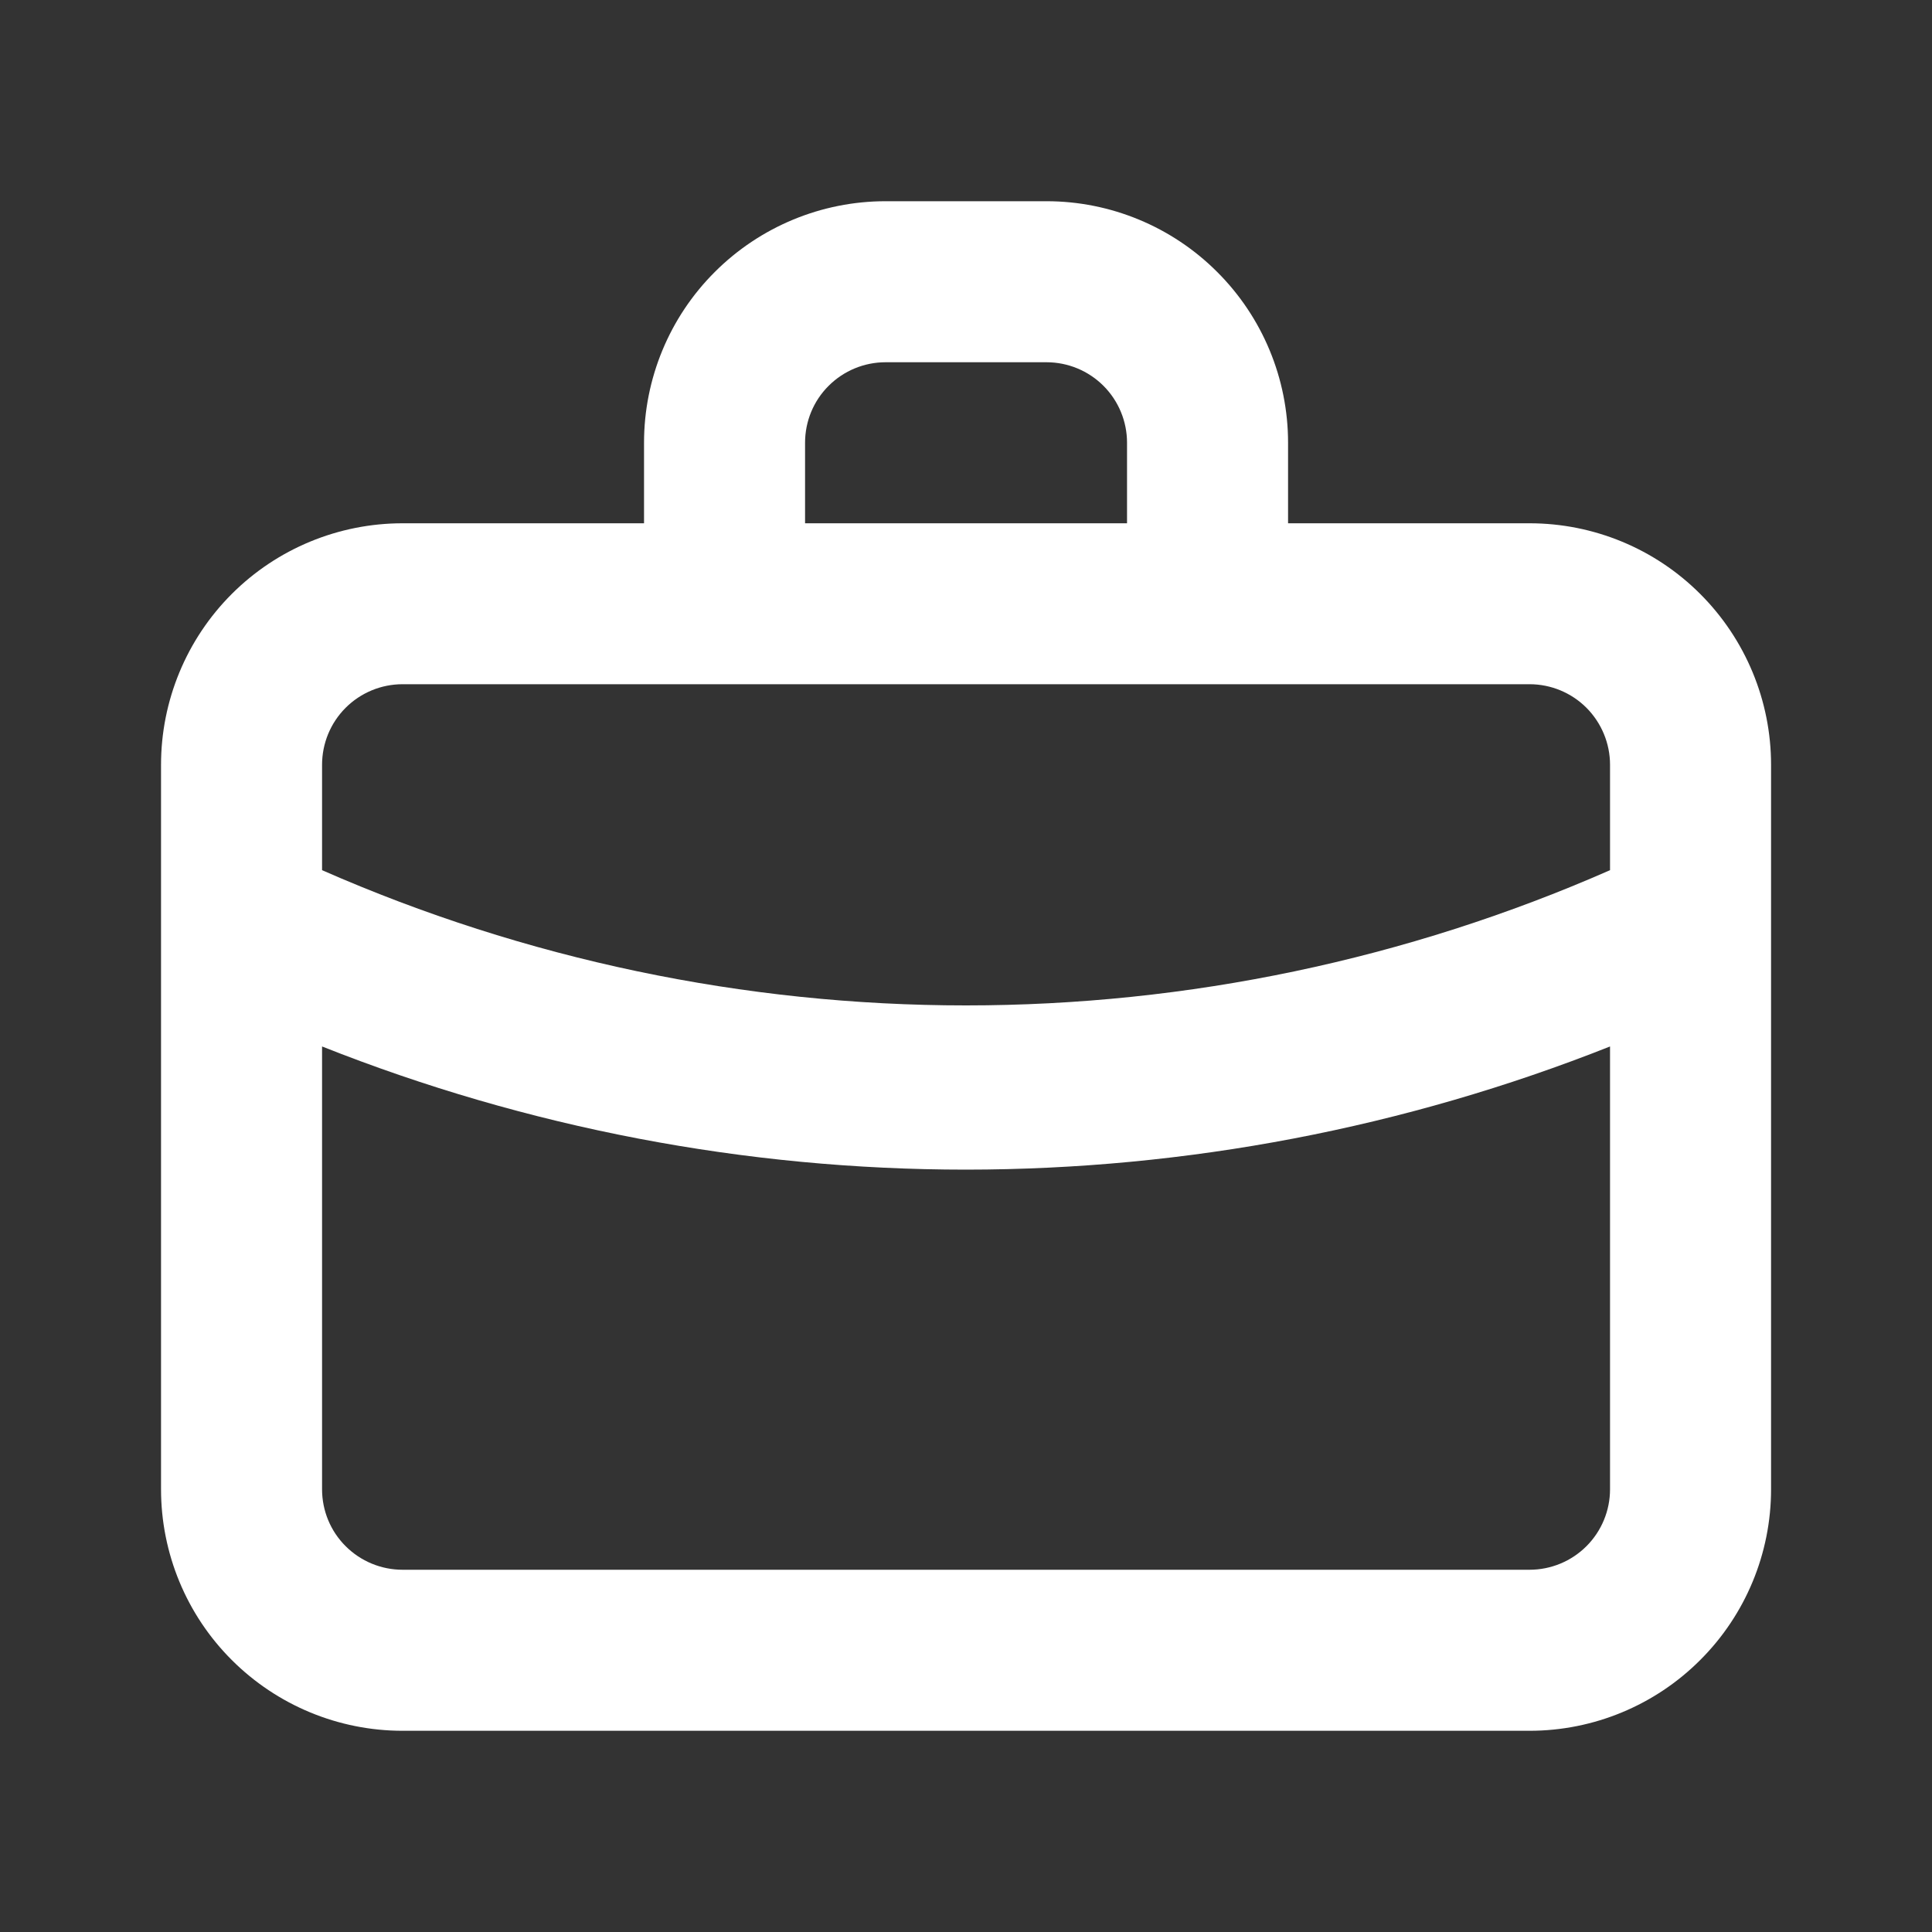 <svg width="20" height="20" viewBox="0 0 20 20" fill="none" xmlns="http://www.w3.org/2000/svg">
<rect x="0" y="0" width="20" height="20" fill="#333333" stroke="none"/>
<path d="M15.834 5.417H13.334V4.583C13.334 3.92 13.07 3.284 12.601 2.816C12.133 2.347 11.497 2.083 10.834 2.083H9.167C8.504 2.083 7.868 2.347 7.399 2.816C6.93 3.284 6.667 3.92 6.667 4.583V5.417H4.167C3.504 5.417 2.868 5.68 2.399 6.149C1.93 6.618 1.667 7.254 1.667 7.917V15.417C1.667 16.08 1.93 16.716 2.399 17.184C2.868 17.653 3.504 17.917 4.167 17.917H15.834C16.497 17.917 17.133 17.653 17.601 17.184C18.07 16.716 18.334 16.08 18.334 15.417V7.917C18.334 7.254 18.07 6.618 17.601 6.149C17.133 5.68 16.497 5.417 15.834 5.417ZM8.334 4.583C8.334 4.362 8.421 4.15 8.578 3.994C8.734 3.838 8.946 3.75 9.167 3.75H10.834C11.055 3.75 11.267 3.838 11.423 3.994C11.579 4.15 11.667 4.362 11.667 4.583V5.417H8.334V4.583ZM16.667 15.417C16.667 15.638 16.579 15.85 16.423 16.006C16.267 16.162 16.055 16.25 15.834 16.25H4.167C3.946 16.25 3.734 16.162 3.578 16.006C3.421 15.85 3.334 15.638 3.334 15.417V10.833C5.456 11.675 7.718 12.108 10 12.108C12.283 12.107 14.545 11.674 16.667 10.833V15.417ZM16.667 9.008C14.566 9.931 12.296 10.408 10 10.408C7.705 10.408 5.435 9.931 3.334 9.008V7.917C3.334 7.696 3.421 7.484 3.578 7.327C3.734 7.171 3.946 7.083 4.167 7.083H15.834C16.055 7.083 16.267 7.171 16.423 7.327C16.579 7.484 16.667 7.696 16.667 7.917V9.008Z" fill="white"/>
</svg>
